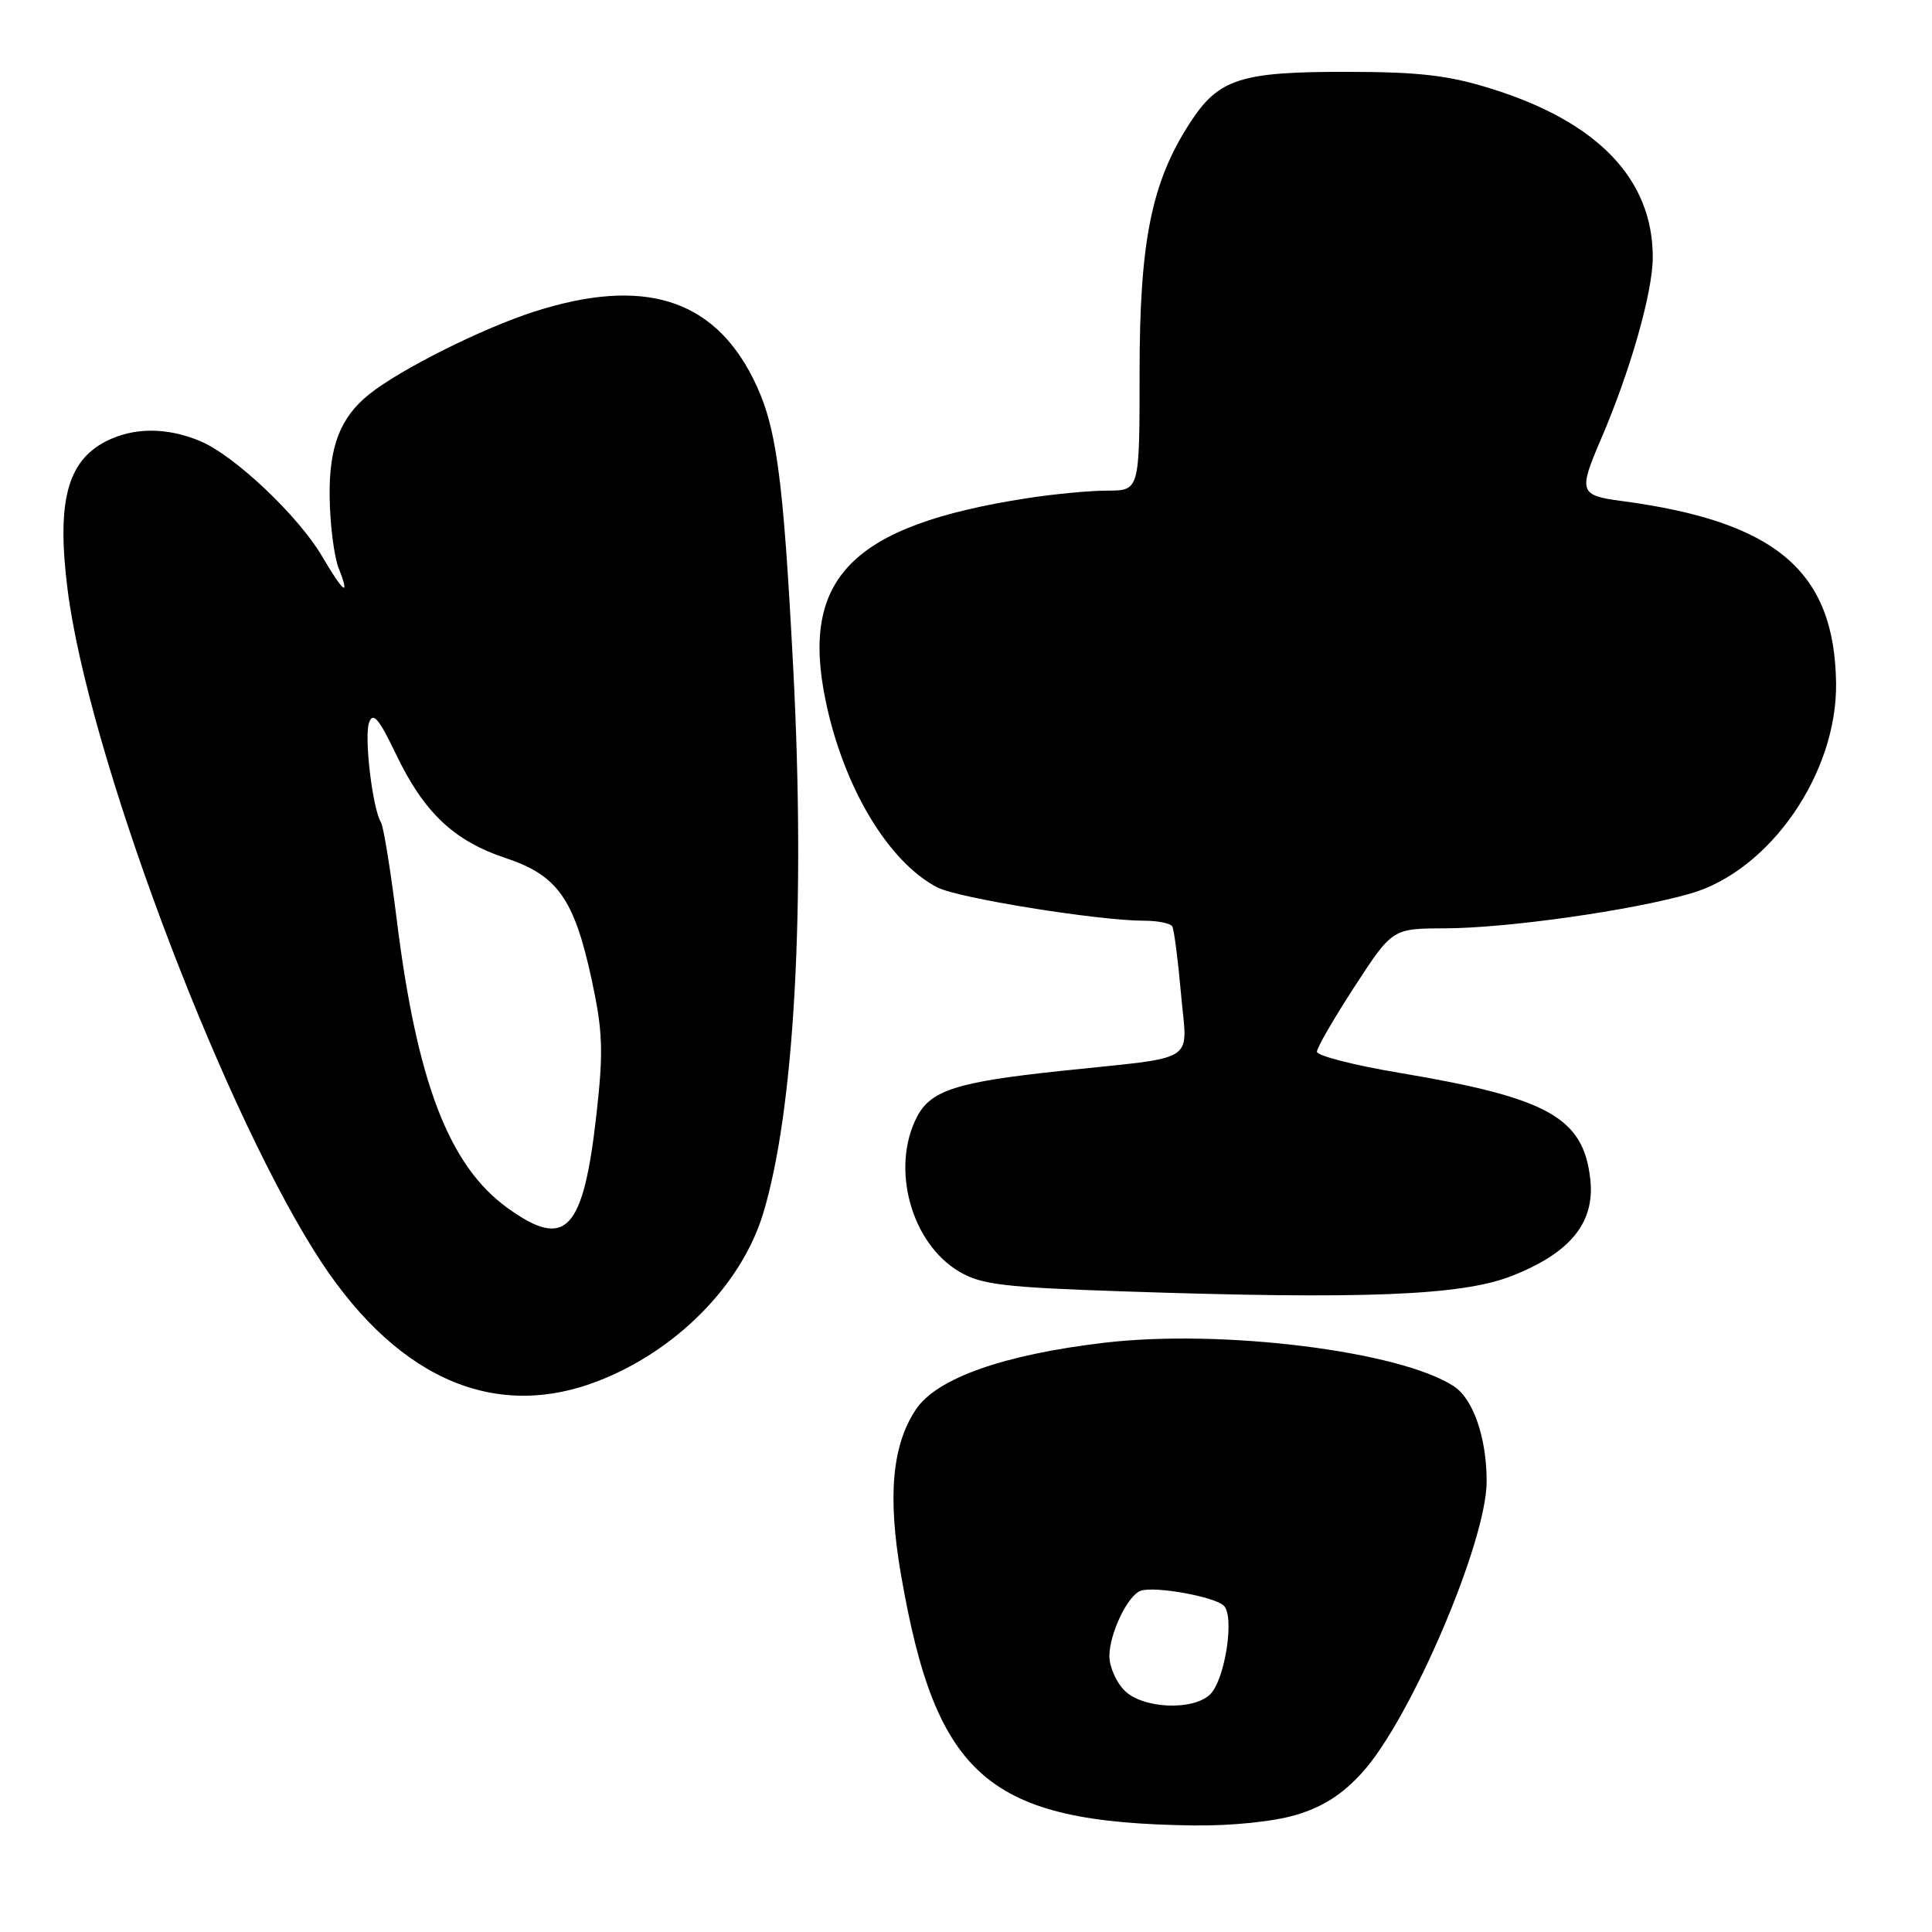 <?xml version="1.0" encoding="UTF-8" standalone="no"?>
<!DOCTYPE svg PUBLIC "-//W3C//DTD SVG 1.1//EN" "http://www.w3.org/Graphics/SVG/1.1/DTD/svg11.dtd" >
<svg xmlns="http://www.w3.org/2000/svg" xmlns:xlink="http://www.w3.org/1999/xlink" version="1.1" viewBox="0 0 256 256">
 <g >
 <path fill="currentColor"
d=" M 171.71 240.49 C 175.29 239.43 177.88 237.77 180.53 234.84 C 186.97 227.71 197.01 204.21 196.99 196.28 C 196.99 190.51 195.21 185.37 192.65 183.69 C 185.52 179.02 161.93 176.08 146.32 177.92 C 132.95 179.50 124.12 182.63 121.36 186.76 C 118.21 191.48 117.59 198.27 119.38 208.62 C 124.03 235.55 130.97 241.51 158.07 241.88 C 163.13 241.95 168.71 241.38 171.71 240.49 Z  M 79.05 183.07 C 89.50 179.10 98.22 170.31 101.11 160.83 C 105.27 147.16 106.76 120.07 105.10 88.40 C 103.75 62.61 102.87 56.30 99.78 50.13 C 94.44 39.52 85.19 36.69 70.83 41.28 C 63.93 43.49 53.06 48.93 48.92 52.24 C 45.07 55.33 43.58 59.20 43.68 65.89 C 43.73 69.53 44.27 73.74 44.86 75.25 C 46.44 79.25 45.56 78.62 42.68 73.72 C 39.53 68.35 31.06 60.34 26.51 58.44 C 22.07 56.59 17.65 56.61 13.98 58.51 C 8.88 61.15 7.49 66.59 8.96 78.15 C 11.65 99.42 28.56 144.79 41.57 165.66 C 51.93 182.29 65.06 188.39 79.05 183.07 Z  M 200.21 169.11 C 208.08 166.05 211.37 162.01 210.72 156.23 C 209.80 148.07 205.14 145.47 185.50 142.17 C 179.45 141.16 174.50 139.89 174.50 139.36 C 174.50 138.83 176.75 134.94 179.50 130.71 C 184.50 123.03 184.50 123.03 191.50 123.01 C 199.73 122.98 216.19 120.65 224.00 118.40 C 234.53 115.36 243.45 102.46 243.29 90.51 C 243.08 75.67 235.35 69.10 214.84 66.38 C 209.31 65.65 209.14 65.16 212.08 58.33 C 216.01 49.21 219.00 38.74 219.00 34.08 C 219.00 23.75 211.73 16.16 197.62 11.76 C 191.94 9.98 188.07 9.53 178.50 9.52 C 164.34 9.50 161.46 10.43 157.67 16.29 C 152.58 24.14 151.00 31.95 151.00 49.36 C 151.00 65.00 151.00 65.00 146.75 65.01 C 144.41 65.01 139.57 65.47 136.00 66.03 C 112.89 69.63 106.01 76.58 109.41 92.90 C 111.80 104.34 117.69 114.19 124.19 117.58 C 126.89 119.00 145.55 122.00 151.62 122.00 C 153.41 122.00 155.08 122.34 155.33 122.75 C 155.57 123.16 156.09 127.18 156.49 131.69 C 157.30 141.09 159.11 139.93 140.50 141.91 C 126.76 143.37 123.33 144.47 121.50 148.00 C 118.00 154.77 120.72 164.73 127.11 168.50 C 130.04 170.23 133.00 170.58 149.00 171.12 C 180.63 172.19 193.60 171.67 200.21 169.11 Z  M 149.00 224.00 C 147.90 222.90 147.00 220.85 147.00 219.45 C 147.00 216.44 149.45 211.35 151.17 210.78 C 153.07 210.14 160.98 211.58 162.17 212.77 C 163.61 214.21 162.33 222.52 160.37 224.49 C 158.14 226.71 151.43 226.43 149.00 224.00 Z  M 67.22 160.04 C 59.47 154.43 55.23 143.35 52.55 121.70 C 51.74 115.24 50.82 109.51 50.48 108.97 C 49.36 107.16 48.22 97.57 48.91 95.73 C 49.43 94.30 50.21 95.22 52.46 99.91 C 56.15 107.64 60.14 111.42 66.98 113.69 C 73.87 115.97 76.08 119.09 78.40 129.81 C 79.87 136.64 79.97 139.26 79.05 147.51 C 77.30 163.20 74.98 165.66 67.22 160.04 Z "/>
</g>
</svg>